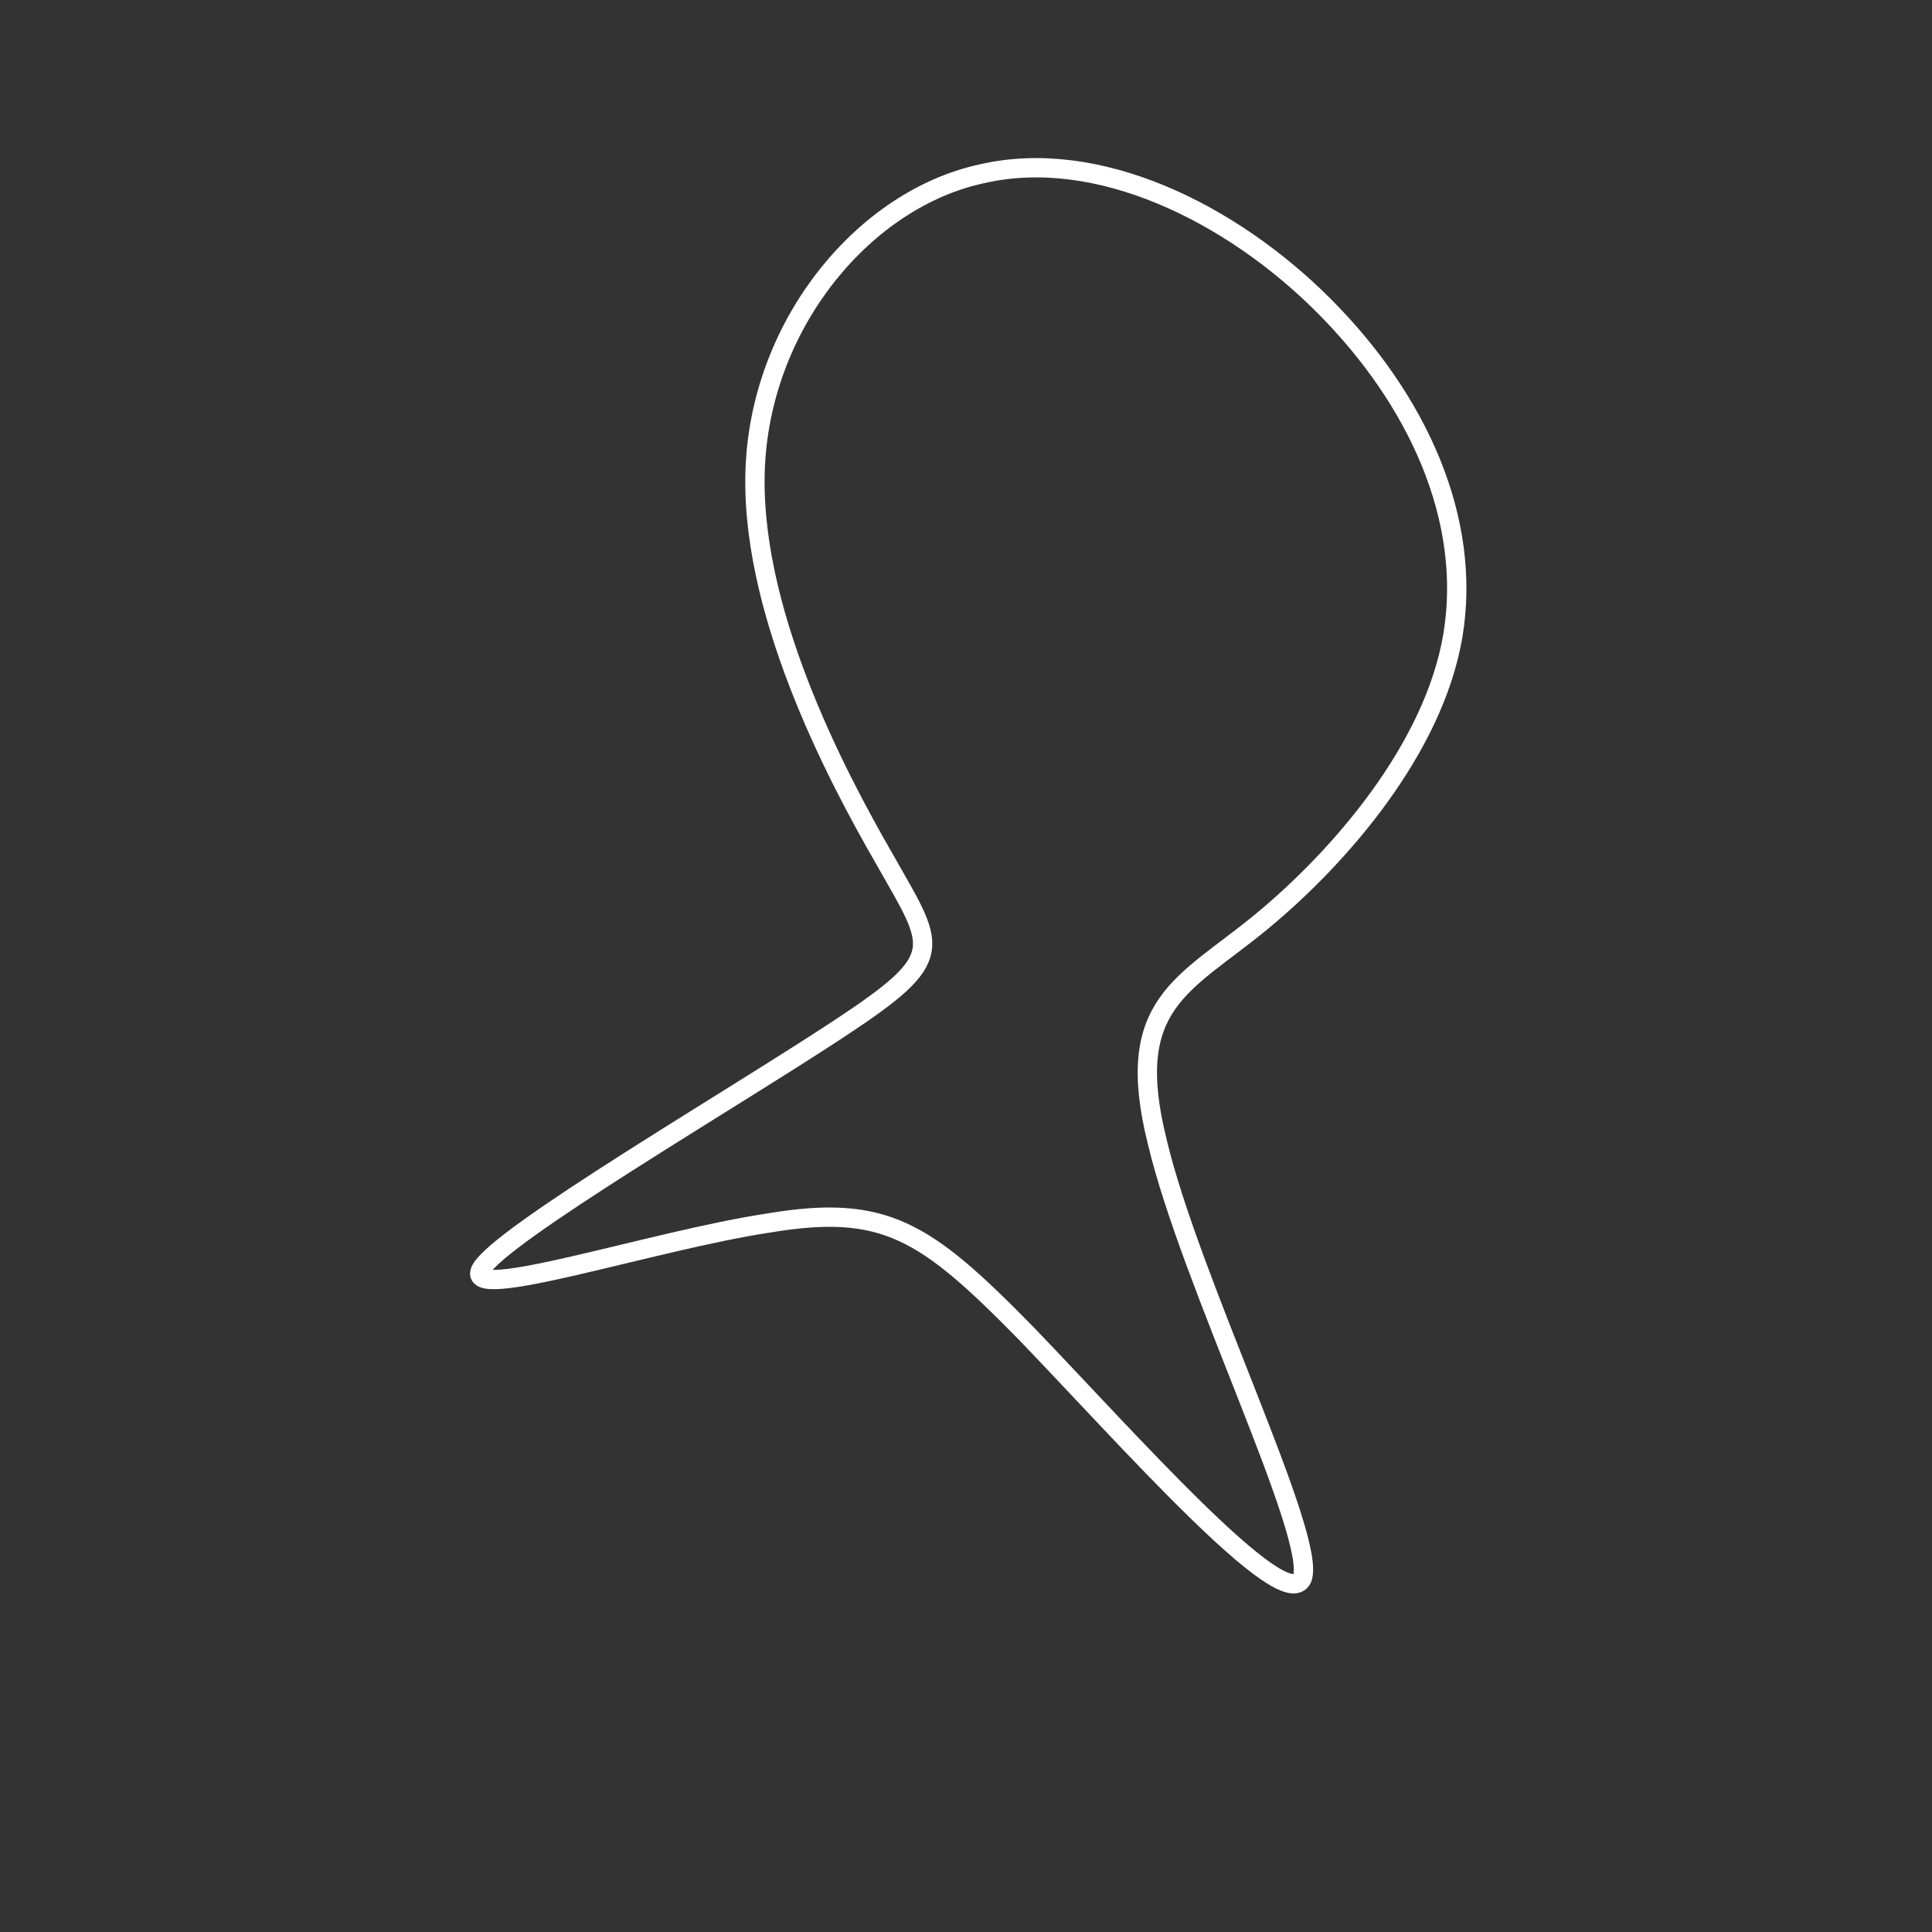 <!--?xml version="1.0" standalone="no"?-->
              <svg id="sw-js-blob-svg" viewBox="0 0 100 100" xmlns="http://www.w3.org/2000/svg" version="1.1">
                    <rect x="0" y="0" width="100" height="100" fill="#333333" stroke="none"/>
                    <defs> 
                        <linearGradient id="sw-gradient" x1="0" x2="1" y1="1" y2="0">
                            <stop id="stop1" stop-color="rgba(255, 255, 255, 1)" offset="0%"></stop>
                            <stop id="stop2" stop-color="rgba(255, 255, 255, 1)" offset="100%"></stop>
                        </linearGradient>
                    </defs>
                <path fill="none" d="M18.5,-34.2C23.4,-29.3,26.2,-23.1,25.2,-17.1C24.2,-11.2,19.3,-5.6,15.3,-2.3C11.3,1,8.1,1.9,9.9,9.1C11.6,16.3,18.2,29.6,17.4,31.7C16.5,33.7,8.3,24.4,3.1,19C-2.1,13.7,-4.2,12.3,-10.2,13.3C-16.2,14.2,-26.1,17.5,-25.1,15.7C-24.1,13.9,-12.1,6.9,-6.5,3.2C-0.9,-0.5,-1.6,-0.9,-4.2,-5.5C-6.8,-10,-11.3,-18.6,-10.9,-26C-10.5,-33.4,-5.2,-39.7,0.8,-41C6.8,-42.4,13.7,-39,18.5,-34.2Z" width="100%" height="100%" transform="translate(50 50)" stroke-width="1" style="transition: all 0.3s ease 0s;" stroke="url(#sw-gradient)"></path>
              </svg>